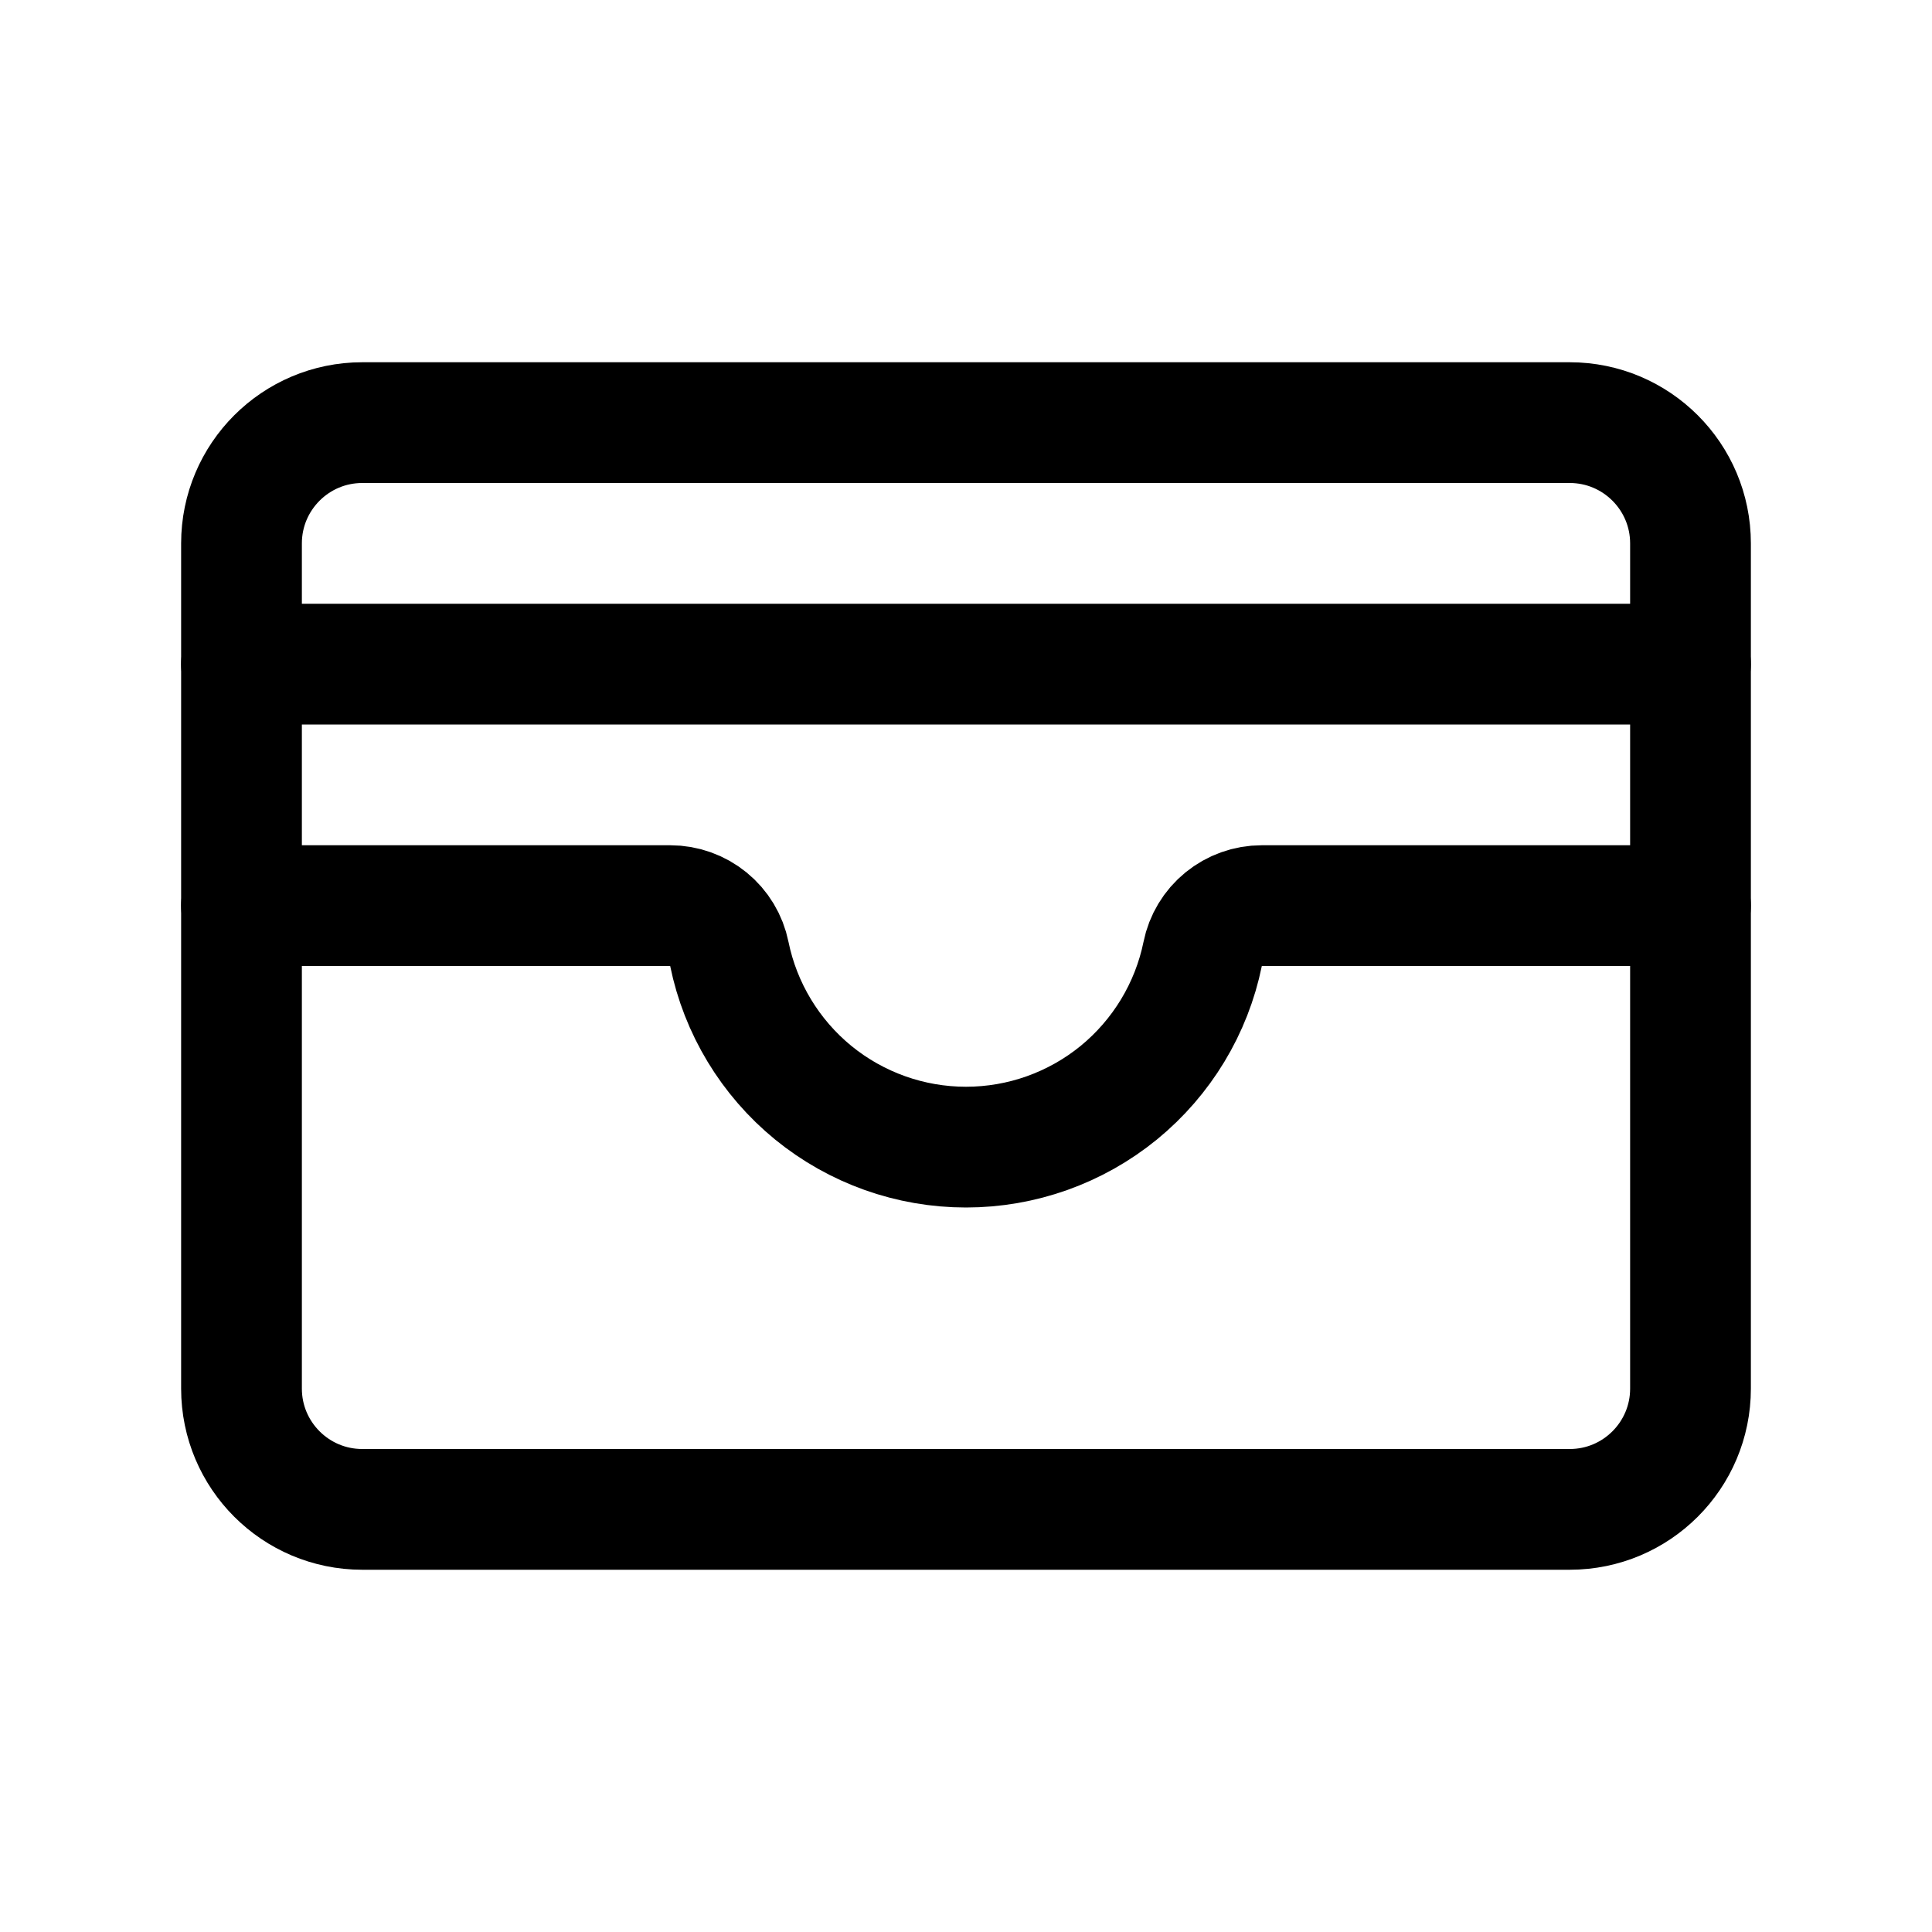 <svg width="24" height="24" viewBox="0 0 24 24" fill="none" xmlns="http://www.w3.org/2000/svg">
<path d="M19.5 5.25H4.5C3.672 5.25 3 5.922 3 6.75V17.25C3 18.078 3.672 18.75 4.5 18.75H19.5C20.328 18.75 21 18.078 21 17.25V6.75C21 5.922 20.328 5.25 19.5 5.25Z" stroke="black" stroke-width="1.5" stroke-linecap="round" stroke-linejoin="round"/>
<path d="M3 11.25H8.326C8.499 11.25 8.666 11.31 8.8 11.419C8.934 11.528 9.026 11.681 9.06 11.85C9.198 12.527 9.567 13.136 10.102 13.574C10.638 14.011 11.308 14.25 12 14.25C12.692 14.25 13.362 14.011 13.898 13.574C14.433 13.136 14.802 12.527 14.94 11.85C14.974 11.681 15.066 11.528 15.2 11.419C15.334 11.31 15.501 11.25 15.674 11.25H21" stroke="black" stroke-width="1.5" stroke-linecap="round" stroke-linejoin="round"/>
<path d="M3 8.25H21" stroke="black" stroke-width="1.5" stroke-linecap="round" stroke-linejoin="round"/>
</svg>
